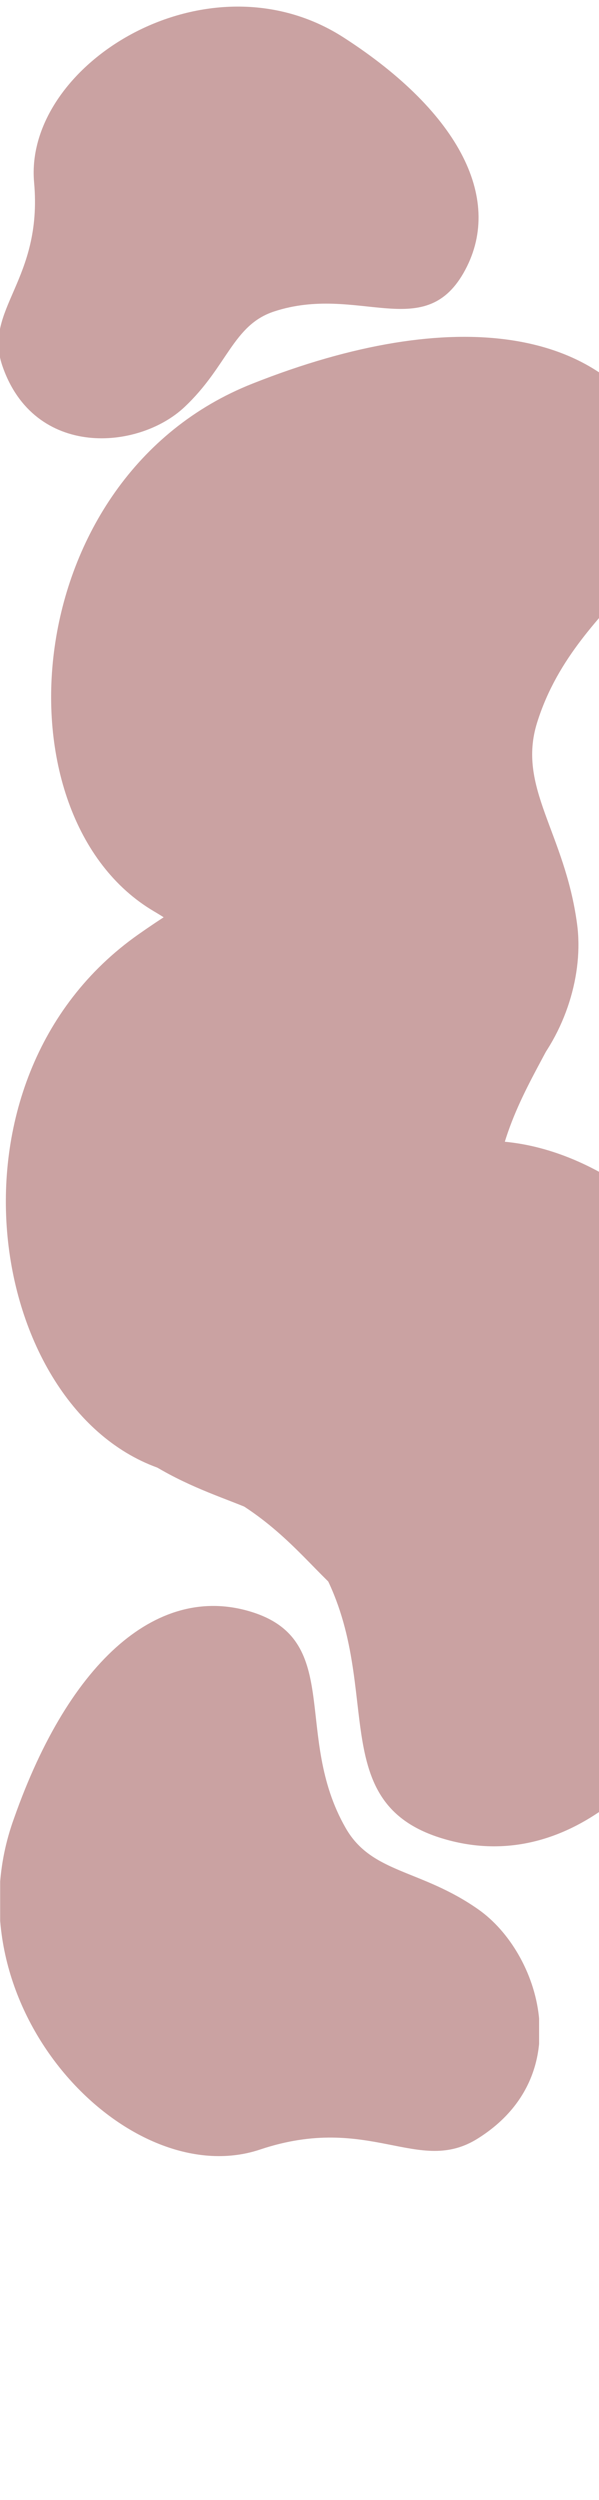 <svg xmlns="http://www.w3.org/2000/svg" xmlns:xlink="http://www.w3.org/1999/xlink" width="1800" zoomAndPan="magnify" viewBox="0 0 1350 5625" height="7500" preserveAspectRatio="xMidYMid meet" version="1.0"><defs><clipPath id="8cf07eed86"><path d="M 13 1868 L 1333 1868 L 1333 3657 L 13 3657 Z M 13 1868 " clip-rule="nonzero"/></clipPath><clipPath id="ce27c270ca"><path d="M 1956.781 2499.348 L 1048.582 3805.223 L -281.828 2879.957 L 626.371 1574.082 Z M 1956.781 2499.348 " clip-rule="nonzero"/></clipPath><clipPath id="a4b6747f11"><path d="M 1307.152 3114.312 C 1232.035 2919.508 1103.137 2846.875 1114.082 2693.703 C 1135.75 2384.773 1415.621 2247.316 1240.172 2023.238 C 1060.406 1793.727 713.816 1820.387 312.68 2101.926 C -155.594 2429.918 -27.883 3186.176 373.422 3308.535 C 705.773 3410.078 719.613 3644.074 930.508 3655.879 C 1275.738 3674.848 1387.898 3323.152 1307.152 3114.312 Z M 1307.152 3114.312 " clip-rule="nonzero"/></clipPath><clipPath id="e2443d58c5"><path d="M 115 757 L 1350 757 L 1350 2537 L 115 2537 Z M 115 757 " clip-rule="nonzero"/></clipPath><clipPath id="9bdd1db0b7"><path d="M 2075.527 1632.332 L 888.332 2690.961 L -190.188 1481.457 L 997.008 422.828 Z M 2075.527 1632.332 " clip-rule="nonzero"/></clipPath><clipPath id="6a31ededf3"><path d="M 1300.609 2079.207 C 1272.895 1872.27 1164.441 1771.629 1210.738 1625.215 C 1303.711 1329.812 1607.887 1261.27 1489.414 1002.512 C 1368 737.461 1024.727 682.723 569.078 863.164 C 37.324 1073.16 -14.488 1838.371 347.312 2050.773 C 646.906 2226.883 605.906 2457.672 808.258 2518.238 C 1139.594 2617.039 1330.531 2301.105 1300.609 2079.207 Z M 1300.609 2079.207 " clip-rule="nonzero"/></clipPath><clipPath id="298b6e3552"><path d="M 135.004 2567 L 1350 2567 L 1350 4154.41 L 135.004 4154.41 Z M 135.004 2567 " clip-rule="nonzero"/></clipPath><clipPath id="6d9266507d"><path d="M 317.207 3278.625 C 490.105 3395.664 637.398 3381.699 715.867 3513.699 C 874.465 3779.691 723.18 4052.336 995.16 4136.125 C 1273.789 4221.906 1543.109 4002.129 1711.68 3541.961 C 1908.848 3005.316 1372.207 2457.371 972.883 2586.043 C 642.055 2692.441 497.086 2508.242 317.207 2618.961 C 22.953 2800.504 131.676 3153.277 317.207 3278.625 Z M 317.207 3278.625 " clip-rule="nonzero"/></clipPath><clipPath id="7dc50b11e6"><path d="M 0 3613.453 L 1215 3613.453 L 1215 4852 L 0 4852 Z M 0 3613.453 " clip-rule="nonzero"/></clipPath><clipPath id="a622aaa74d"><path d="M 1078.25 4296.465 C 948.492 4205.191 837.945 4216.082 779.055 4113.137 C 660.027 3905.691 773.566 3693.062 569.441 3627.715 C 360.332 3560.816 158.203 3732.219 31.688 4091.098 C -120.84 4509.617 286.469 4936.953 586.164 4836.602 C 834.453 4753.621 943.25 4897.277 1078.25 4810.93 C 1302.383 4669.348 1217.59 4394.227 1078.25 4296.465 Z M 1078.25 4296.465 " clip-rule="nonzero"/></clipPath><clipPath id="fa782039e1"><path d="M 0 14 L 1079 14 L 1079 987 L 0 987 Z M 0 14 " clip-rule="nonzero"/></clipPath><clipPath id="df37f8d67c"><path d="M 935.332 1152.125 L -54.574 928.93 L 172.812 -79.574 L 1162.719 143.621 Z M 935.332 1152.125 " clip-rule="nonzero"/></clipPath><clipPath id="50e37ba5c1"><path d="M 415.867 915.844 C 512.965 824.668 524.941 731.043 618.102 700.73 C 805.891 639.355 954.34 771.762 1044.645 614.258 C 1137.129 452.895 1038.145 254.449 775.418 84.969 C 469.113 -113.035 52.809 144.051 76.855 410.617 C 96.648 631.434 -38.324 695.805 5.34 823.281 C 77.027 1031.879 311.828 1013.719 415.867 915.844 Z M 415.867 915.844 " clip-rule="nonzero"/></clipPath></defs><g clip-path="url(#8cf07eed86)"><g clip-path="url(#ce27c270ca)"><g clip-path="url(#a4b6747f11)"><path fill="#caa2a2" d="M 1956.781 2499.348 L 1050.48 3802.496 L -279.934 2877.23 L 626.371 1574.082 Z M 1956.781 2499.348 " fill-opacity="1" fill-rule="nonzero"/></g></g></g><g clip-path="url(#e2443d58c5)"><g clip-path="url(#9bdd1db0b7)"><g clip-path="url(#6a31ededf3)"><path fill="#caa2a2" d="M 2075.527 1632.332 L 890.809 2688.75 L -187.711 1479.246 L 997.008 422.828 Z M 2075.527 1632.332 " fill-opacity="1" fill-rule="nonzero"/></g></g></g><g clip-path="url(#298b6e3552)"><g clip-path="url(#6d9266507d)"><path fill="#caa2a2" d="M 135.004 4154.41 L 135.004 2567.094 L 1755.527 2567.094 L 1755.527 4154.41 Z M 135.004 4154.41 " fill-opacity="1" fill-rule="nonzero"/></g></g><g clip-path="url(#7dc50b11e6)"><g clip-path="url(#a622aaa74d)"><path fill="#caa2a2" d="M 1214.996 3613.453 L 1214.996 4851.383 L 0.379 4851.383 L 0.379 3613.453 Z M 1214.996 3613.453 " fill-opacity="1" fill-rule="nonzero"/></g></g><g clip-path="url(#fa782039e1)"><g clip-path="url(#df37f8d67c)"><g clip-path="url(#50e37ba5c1)"><path fill="#caa2a2" d="M 935.332 1152.125 L -52.508 929.398 L 174.879 -79.109 L 1162.719 143.621 Z M 935.332 1152.125 " fill-opacity="1" fill-rule="nonzero"/></g></g></g></svg>